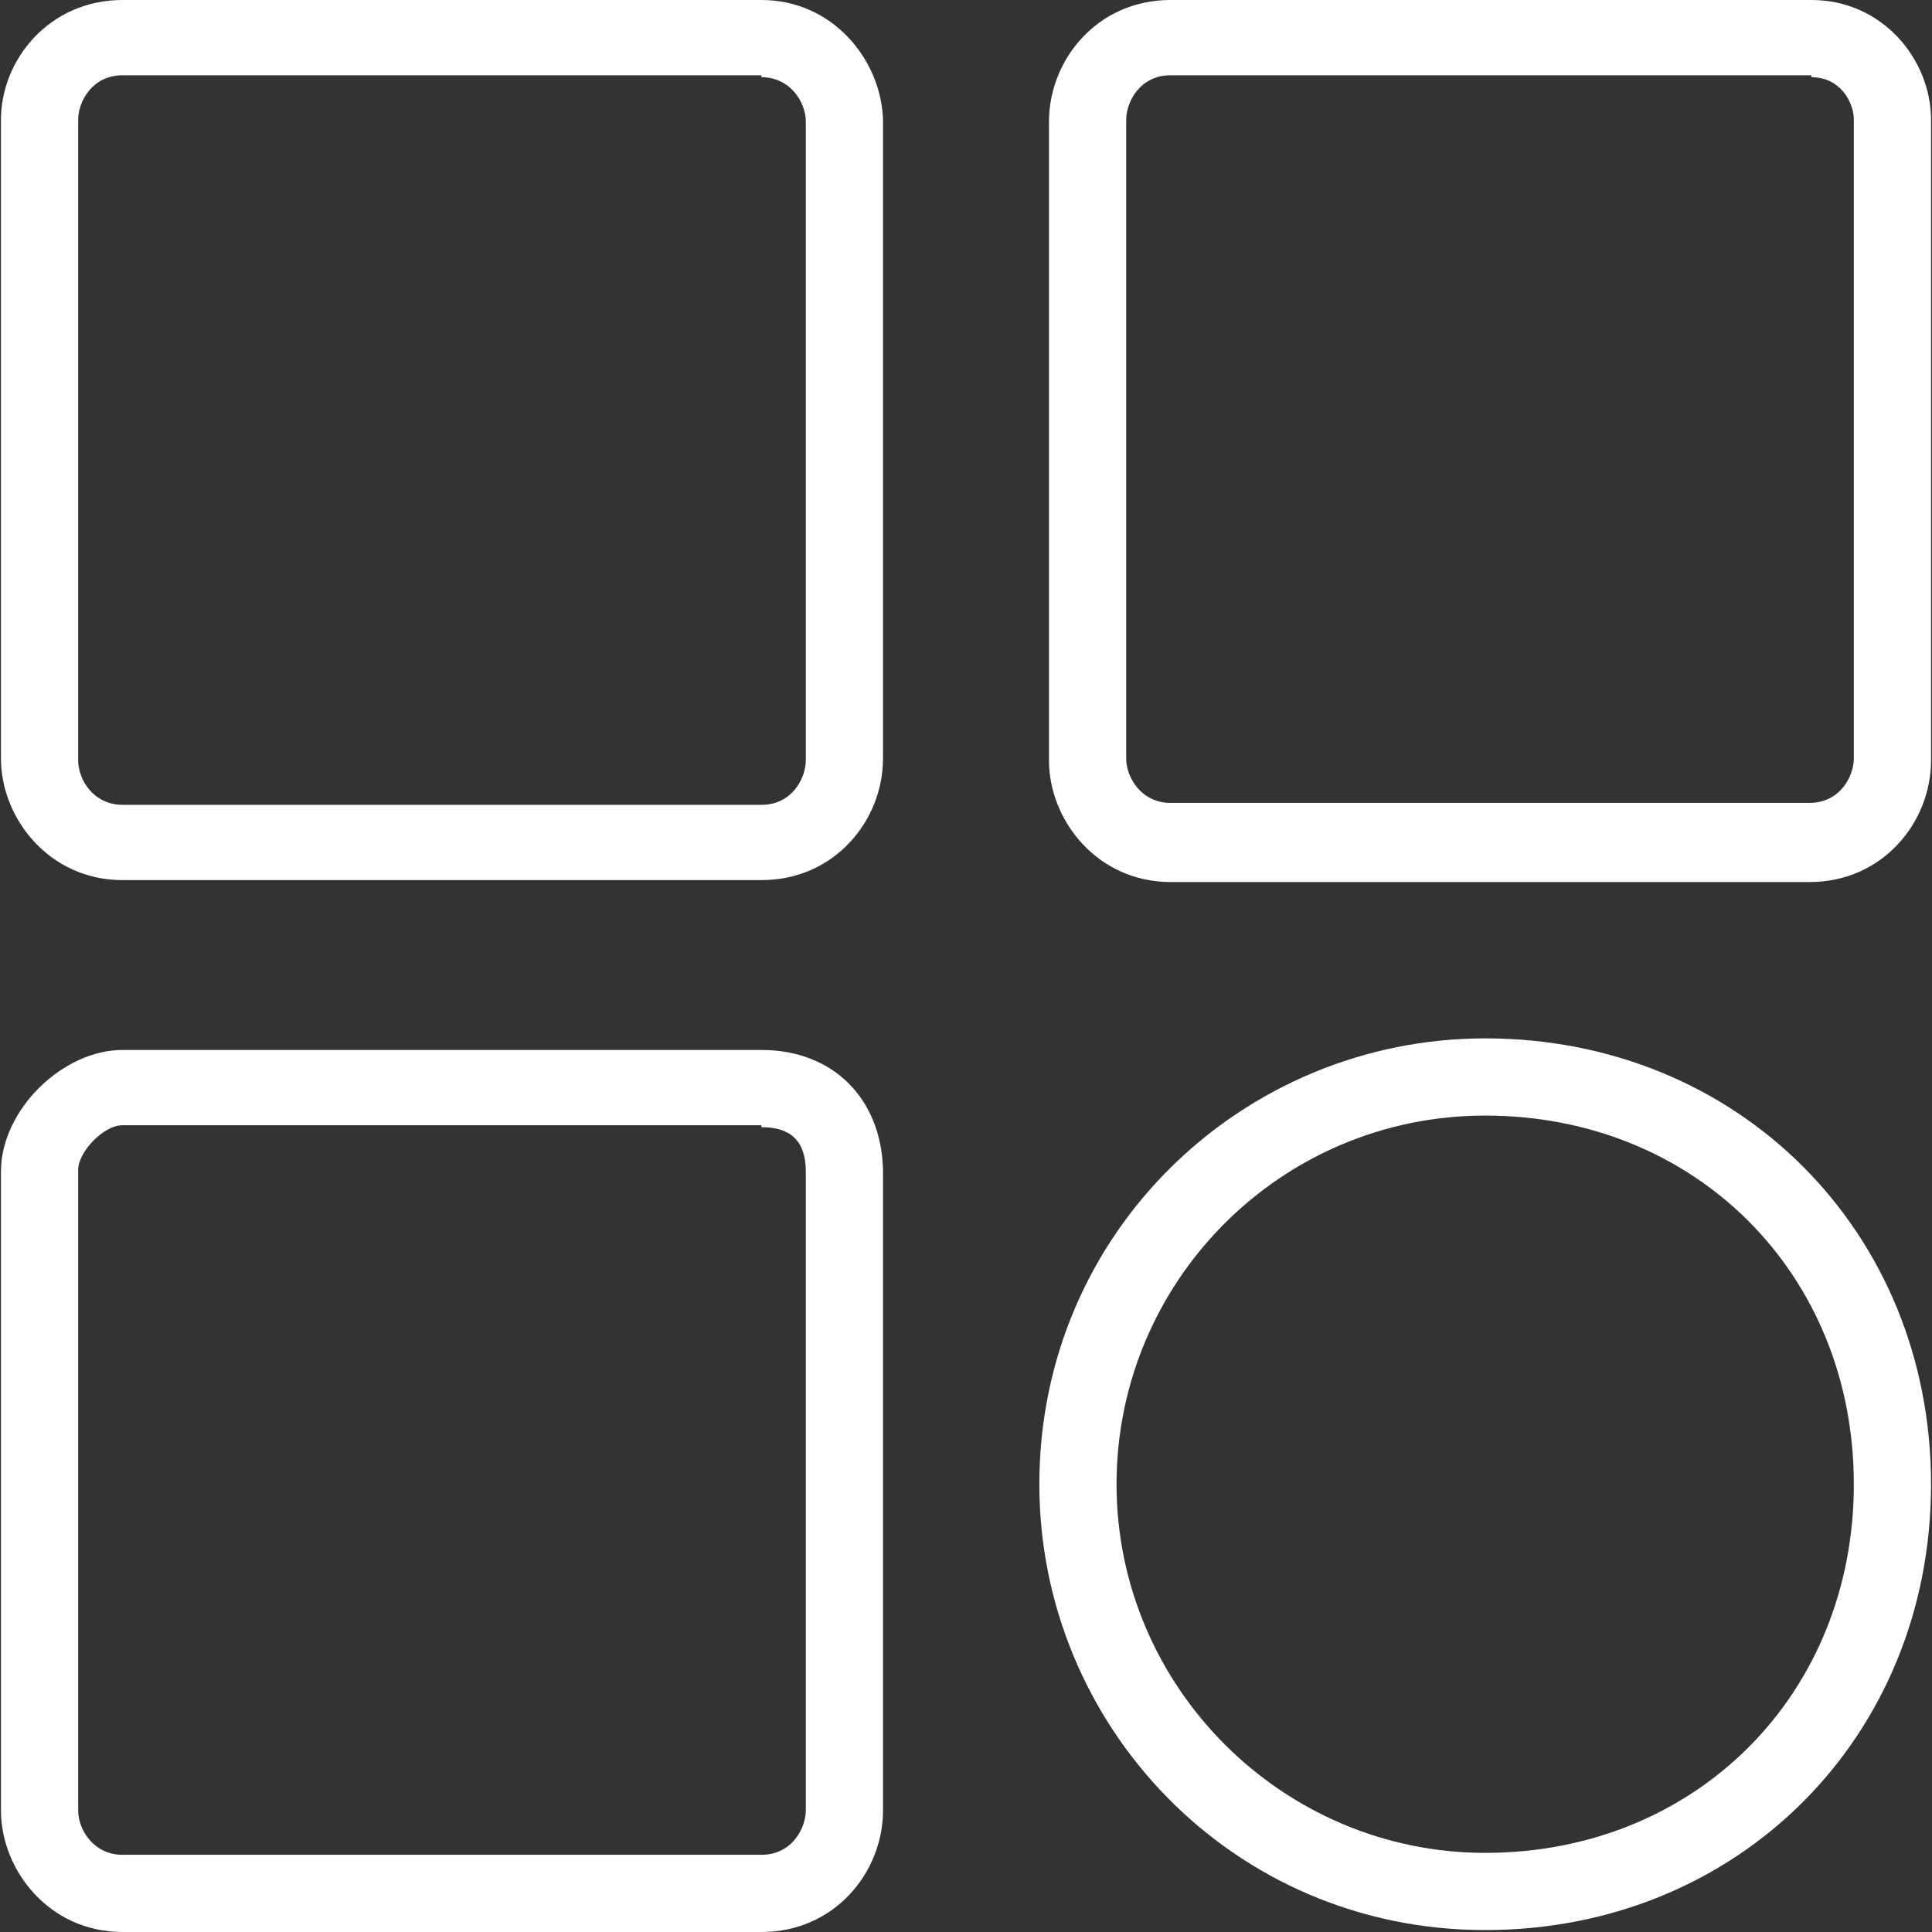 <?xml version="1.0" standalone="no"?><!DOCTYPE svg PUBLIC "-//W3C//DTD SVG 1.1//EN" "http://www.w3.org/Graphics/SVG/1.1/DTD/svg11.dtd"><svg t="1686903976278" class="icon" viewBox="0 0 1024 1024" version="1.1" xmlns="http://www.w3.org/2000/svg" p-id="3760" xmlns:xlink="http://www.w3.org/1999/xlink" width="200" height="200"><rect x="0" y="0" width="1024" height="1024" fill="#333333" stroke="none"/><path d="M960.064 40.919C975.409 40.919 982.569 54.218 982.569 63.425l0 338.605c0 9.207-7.161 23.528-23.528 23.528L620.436 425.558c-15.345 0-23.528-13.299-23.528-23.528L596.907 63.425c0-9.207 7.161-23.528 23.528-23.528L960.064 39.896M960.064 0 620.436 0c-38.873 0-64.448 31.712-64.448 64.448l0 338.605c0 31.712 25.574 64.448 64.448 64.448l338.605 0c38.873 0 64.448-31.712 64.448-64.448L1023.489 63.425C1023.489 31.712 997.914 0 960.064 0L960.064 0z" p-id="3761" fill="#ffffff"></path><path d="M403.564 40.919c15.345 0 23.528 13.299 23.528 23.528l0 338.605c0 9.207-7.161 23.528-23.528 23.528l-338.605 0c-15.345 0-23.528-13.299-23.528-23.528L41.431 63.425c0-9.207 7.161-23.528 23.528-23.528L403.564 39.896M403.564 0l-338.605 0C26.086 0 0.511 31.712 0.511 63.425l0 338.605c0 31.712 25.574 64.448 64.448 64.448l338.605 0c38.873 0 64.448-31.712 64.448-64.448L468.012 63.425C466.989 31.712 441.415 0 403.564 0L403.564 0z" p-id="3762" fill="#ffffff"></path><path d="M403.564 597.419c15.345 0 23.528 7.161 23.528 23.528l0 338.605c0 9.207-7.161 23.528-23.528 23.528l-338.605 0c-15.345 0-23.528-13.299-23.528-23.528L41.431 619.924c0-9.207 13.299-23.528 23.528-23.528L403.564 596.396M403.564 556.5l-338.605 0c-31.712 0-64.448 31.712-64.448 64.448l0 338.605c0 31.712 25.574 64.448 64.448 64.448l338.605 0c38.873 0 64.448-31.712 64.448-64.448L468.012 619.924C466.989 582.074 441.415 556.5 403.564 556.5L403.564 556.5z" p-id="3763" fill="#ffffff"></path><path d="M787.181 591.281C898.685 591.281 982.569 675.165 982.569 786.669S898.685 982.058 787.181 982.058c-107.413 0-195.389-87.976-195.389-195.389S678.745 591.281 787.181 591.281M787.181 550.362c-127.872 0-236.308 102.298-236.308 236.308 0 127.872 102.298 236.308 236.308 236.308S1023.489 920.679 1023.489 786.669 921.191 550.362 787.181 550.362L787.181 550.362z" p-id="3764" fill="#ffffff"></path></svg>